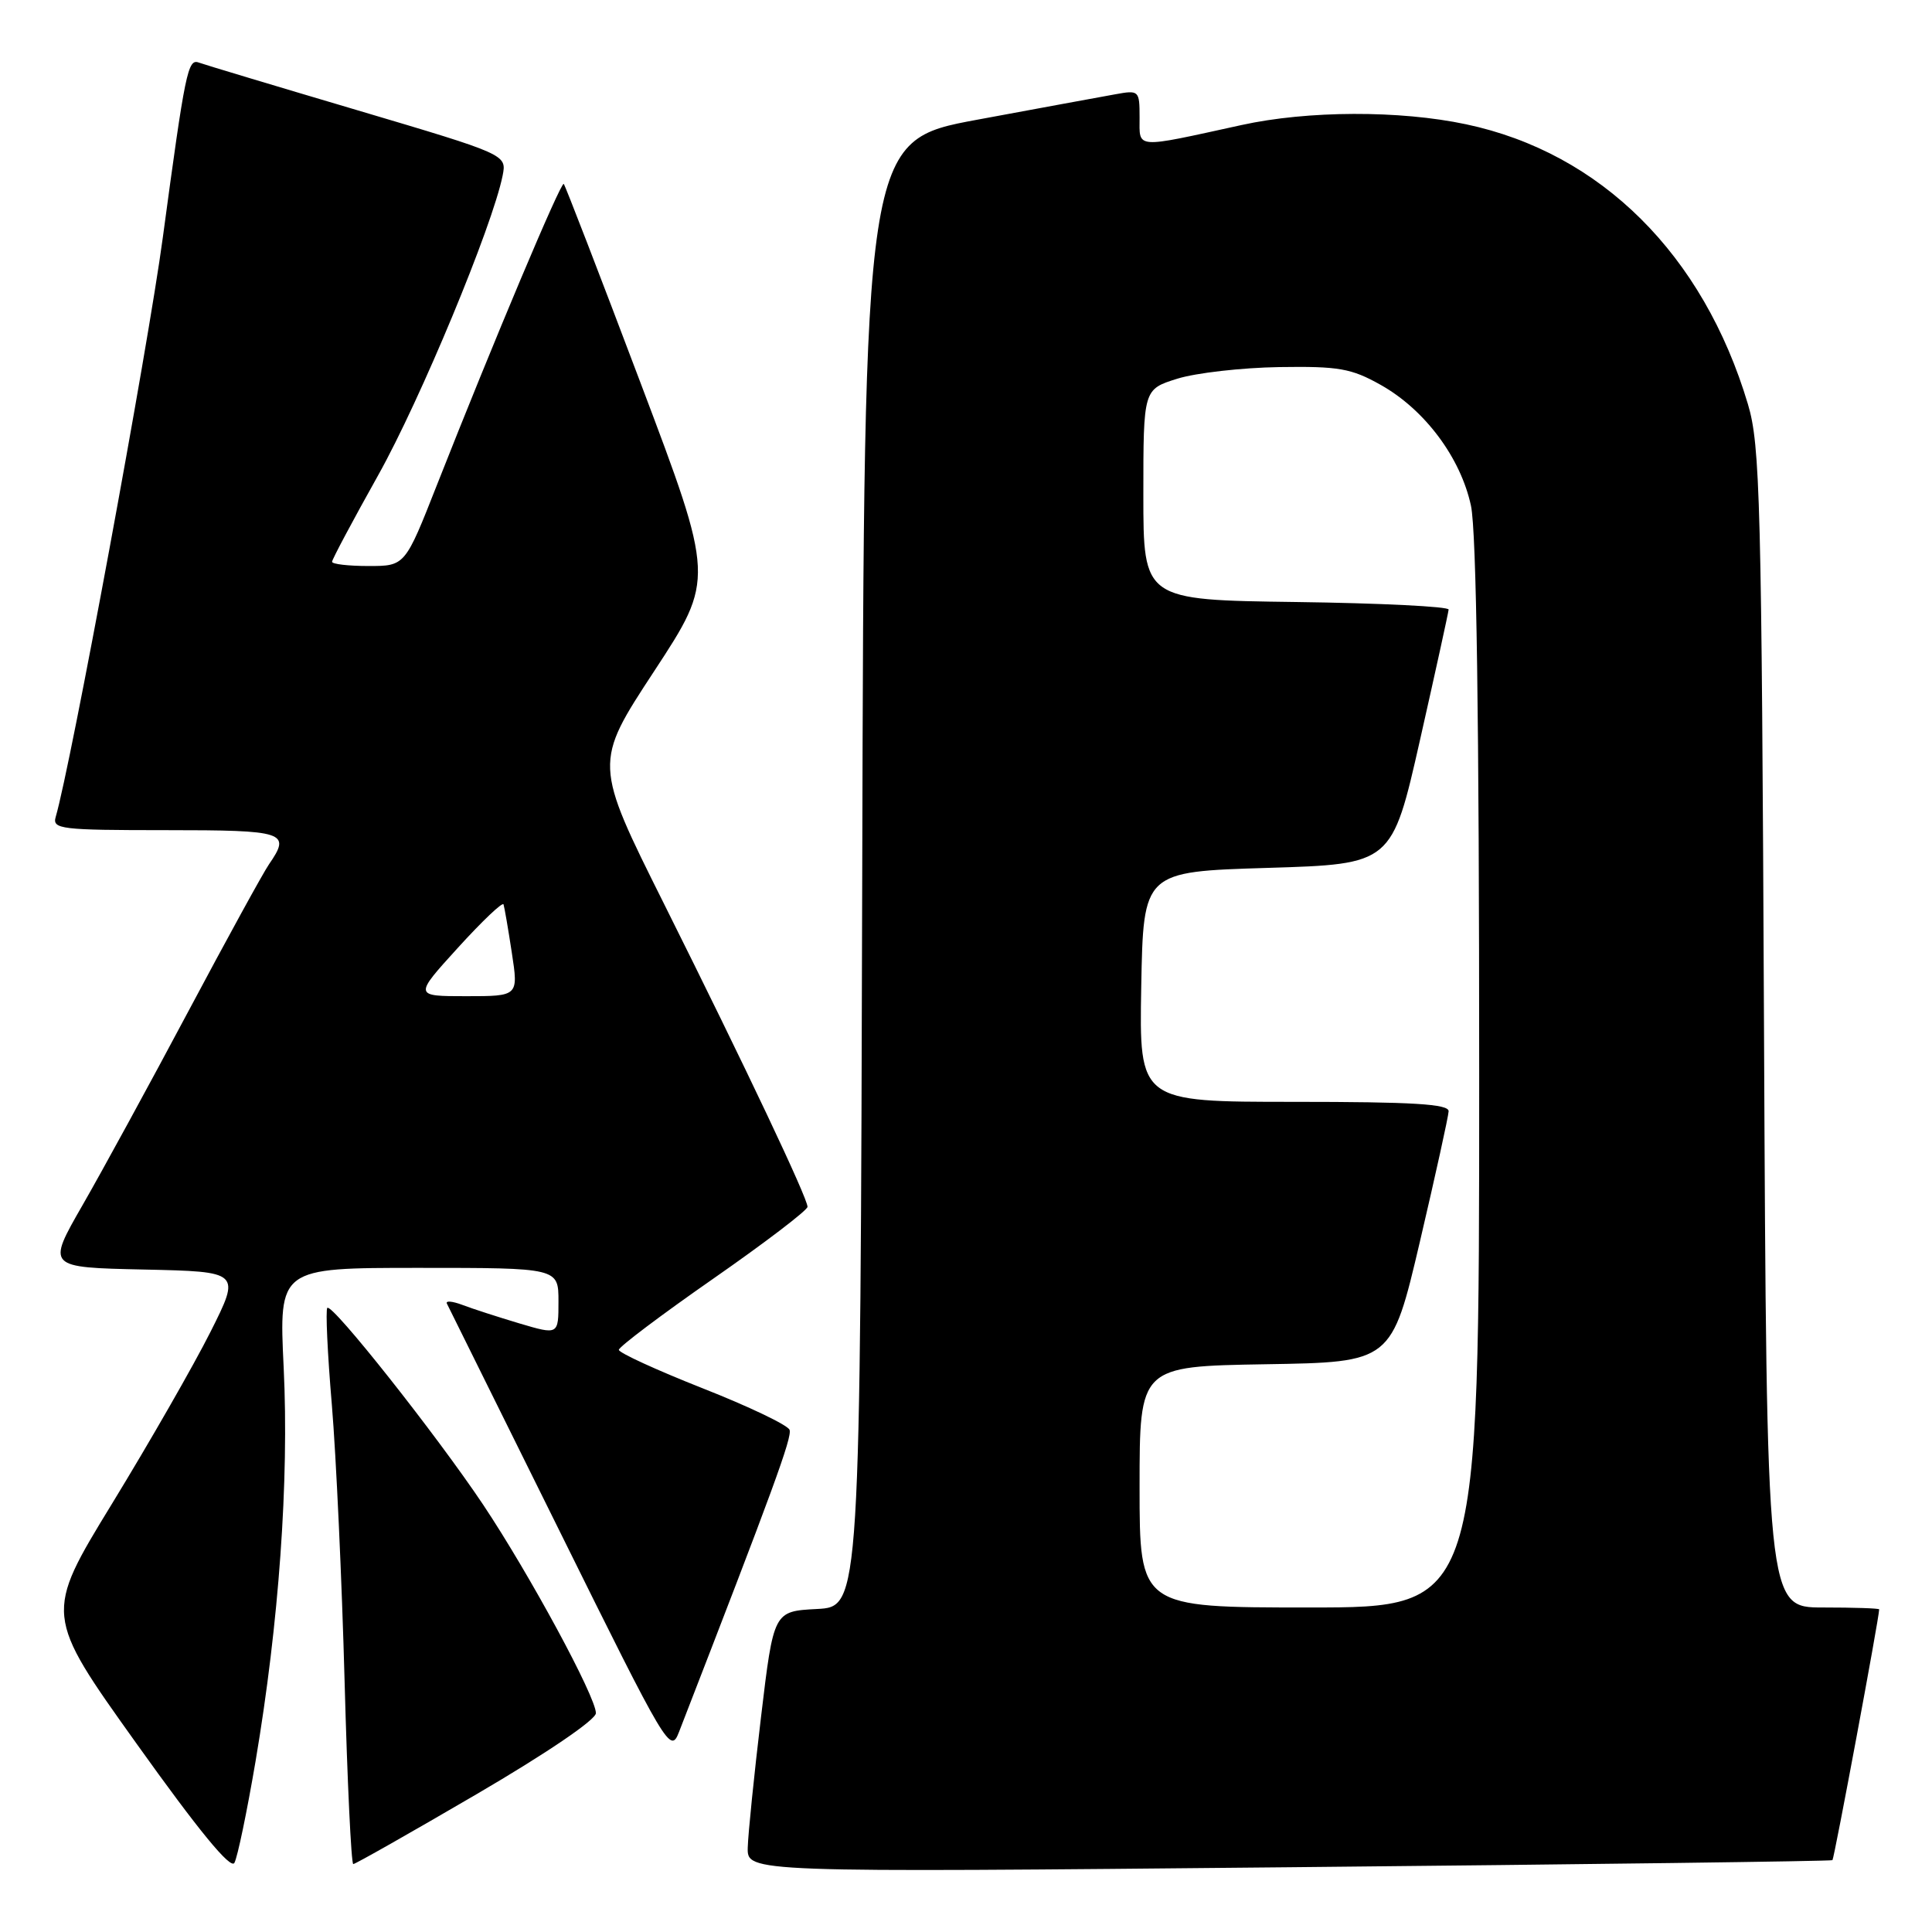 <?xml version="1.0" encoding="UTF-8" standalone="no"?>
<!DOCTYPE svg PUBLIC "-//W3C//DTD SVG 1.1//EN" "http://www.w3.org/Graphics/SVG/1.1/DTD/svg11.dtd" >
<svg xmlns="http://www.w3.org/2000/svg" xmlns:xlink="http://www.w3.org/1999/xlink" version="1.1" viewBox="0 0 256 256">
 <g >
 <path fill="currentColor"
d=" M 33.86 233.39 C 36.96 215.09 38.31 196.18 37.59 181.25 C 36.95 168.00 36.95 168.00 55.47 168.00 C 74.00 168.00 74.00 168.00 74.00 172.45 C 74.00 176.89 74.00 176.89 68.83 175.36 C 65.99 174.51 62.58 173.41 61.25 172.90 C 59.92 172.40 59.00 172.33 59.22 172.74 C 59.43 173.16 66.18 186.78 74.21 203.00 C 88.41 231.70 88.84 232.42 89.97 229.50 C 102.46 197.32 104.99 190.41 104.62 189.46 C 104.38 188.83 99.19 186.35 93.09 183.95 C 86.99 181.54 82.00 179.25 82.00 178.86 C 82.00 178.47 87.62 174.23 94.50 169.44 C 101.38 164.65 107.00 160.36 107.00 159.91 C 107.00 158.74 98.89 141.61 88.01 119.81 C 78.68 101.13 78.68 101.13 86.69 88.92 C 94.69 76.71 94.69 76.71 84.87 50.72 C 79.47 36.42 74.89 24.56 74.70 24.37 C 74.34 24.00 65.44 45.12 57.90 64.25 C 53.67 75.00 53.67 75.00 48.83 75.00 C 46.18 75.00 44.00 74.75 44.00 74.44 C 44.00 74.13 46.75 68.97 50.11 62.97 C 55.70 52.98 65.25 29.98 66.60 23.27 C 67.15 20.48 67.15 20.48 47.33 14.60 C 36.42 11.37 26.98 8.53 26.34 8.29 C 24.89 7.75 24.54 9.46 21.57 31.50 C 19.60 46.17 9.36 101.52 7.38 108.25 C 6.91 109.86 8.05 110.00 21.93 110.00 C 37.85 110.00 38.59 110.25 35.64 114.53 C 34.89 115.61 30.08 124.38 24.96 134.00 C 19.84 143.62 13.52 155.20 10.92 159.72 C 6.20 167.94 6.20 167.94 19.05 168.22 C 31.90 168.50 31.90 168.50 27.88 176.50 C 25.67 180.90 19.81 191.12 14.86 199.22 C 5.87 213.93 5.87 213.93 18.10 231.05 C 26.33 242.58 30.57 247.74 31.06 246.84 C 31.47 246.10 32.73 240.05 33.86 233.39 Z  M 242.81 246.48 C 243.04 246.28 249.00 214.34 249.00 213.25 C 249.00 213.11 245.65 213.00 241.55 213.00 C 234.09 213.00 234.09 213.00 233.74 136.25 C 233.42 66.28 233.23 58.98 231.61 53.56 C 225.69 33.73 212.12 20.25 194.27 16.47 C 185.47 14.60 173.28 14.64 164.50 16.57 C 150.20 19.70 151.00 19.76 151.00 15.59 C 151.00 11.98 150.93 11.92 147.75 12.50 C 145.96 12.82 137.75 14.33 129.50 15.86 C 114.50 18.64 114.50 18.64 114.25 115.77 C 113.99 212.90 113.99 212.90 108.25 213.20 C 102.51 213.50 102.51 213.50 100.84 227.50 C 99.92 235.20 99.13 242.99 99.08 244.81 C 99.00 248.11 99.00 248.11 170.75 247.42 C 210.21 247.04 242.64 246.62 242.81 246.48 Z  M 63.13 237.75 C 72.42 232.32 78.96 227.88 78.96 227.00 C 78.96 224.84 70.17 208.60 64.02 199.38 C 57.81 190.10 44.01 172.66 43.37 173.30 C 43.13 173.54 43.39 179.31 43.97 186.12 C 44.54 192.93 45.30 209.41 45.66 222.75 C 46.02 236.09 46.54 247.00 46.81 247.00 C 47.08 247.00 54.42 242.84 63.13 237.75 Z  M 60.67 125.59 C 63.88 122.06 66.60 119.47 66.72 119.84 C 66.84 120.20 67.34 123.09 67.82 126.25 C 68.70 132.00 68.70 132.00 61.77 132.00 C 54.84 132.00 54.84 132.00 60.67 125.59 Z  M 151.00 197.02 C 151.00 181.05 151.00 181.05 167.70 180.77 C 184.39 180.50 184.39 180.50 188.15 164.50 C 190.21 155.70 191.92 147.94 191.95 147.25 C 191.99 146.29 187.25 146.00 171.47 146.00 C 150.95 146.00 150.95 146.00 151.22 130.75 C 151.50 115.50 151.50 115.50 167.97 115.00 C 184.44 114.50 184.44 114.50 188.17 98.00 C 190.22 88.92 191.92 81.17 191.95 80.77 C 191.98 80.37 182.89 79.92 171.75 79.77 C 151.50 79.50 151.50 79.50 151.50 65.54 C 151.50 51.59 151.50 51.59 156.00 50.18 C 158.47 49.41 164.55 48.72 169.50 48.64 C 177.40 48.52 179.05 48.81 182.95 51.00 C 188.79 54.28 193.54 60.64 194.91 67.01 C 195.64 70.41 196.00 95.40 196.00 142.55 C 196.00 213.00 196.00 213.00 173.50 213.00 C 151.00 213.00 151.00 213.00 151.00 197.02 Z "/>
</g>
</svg>